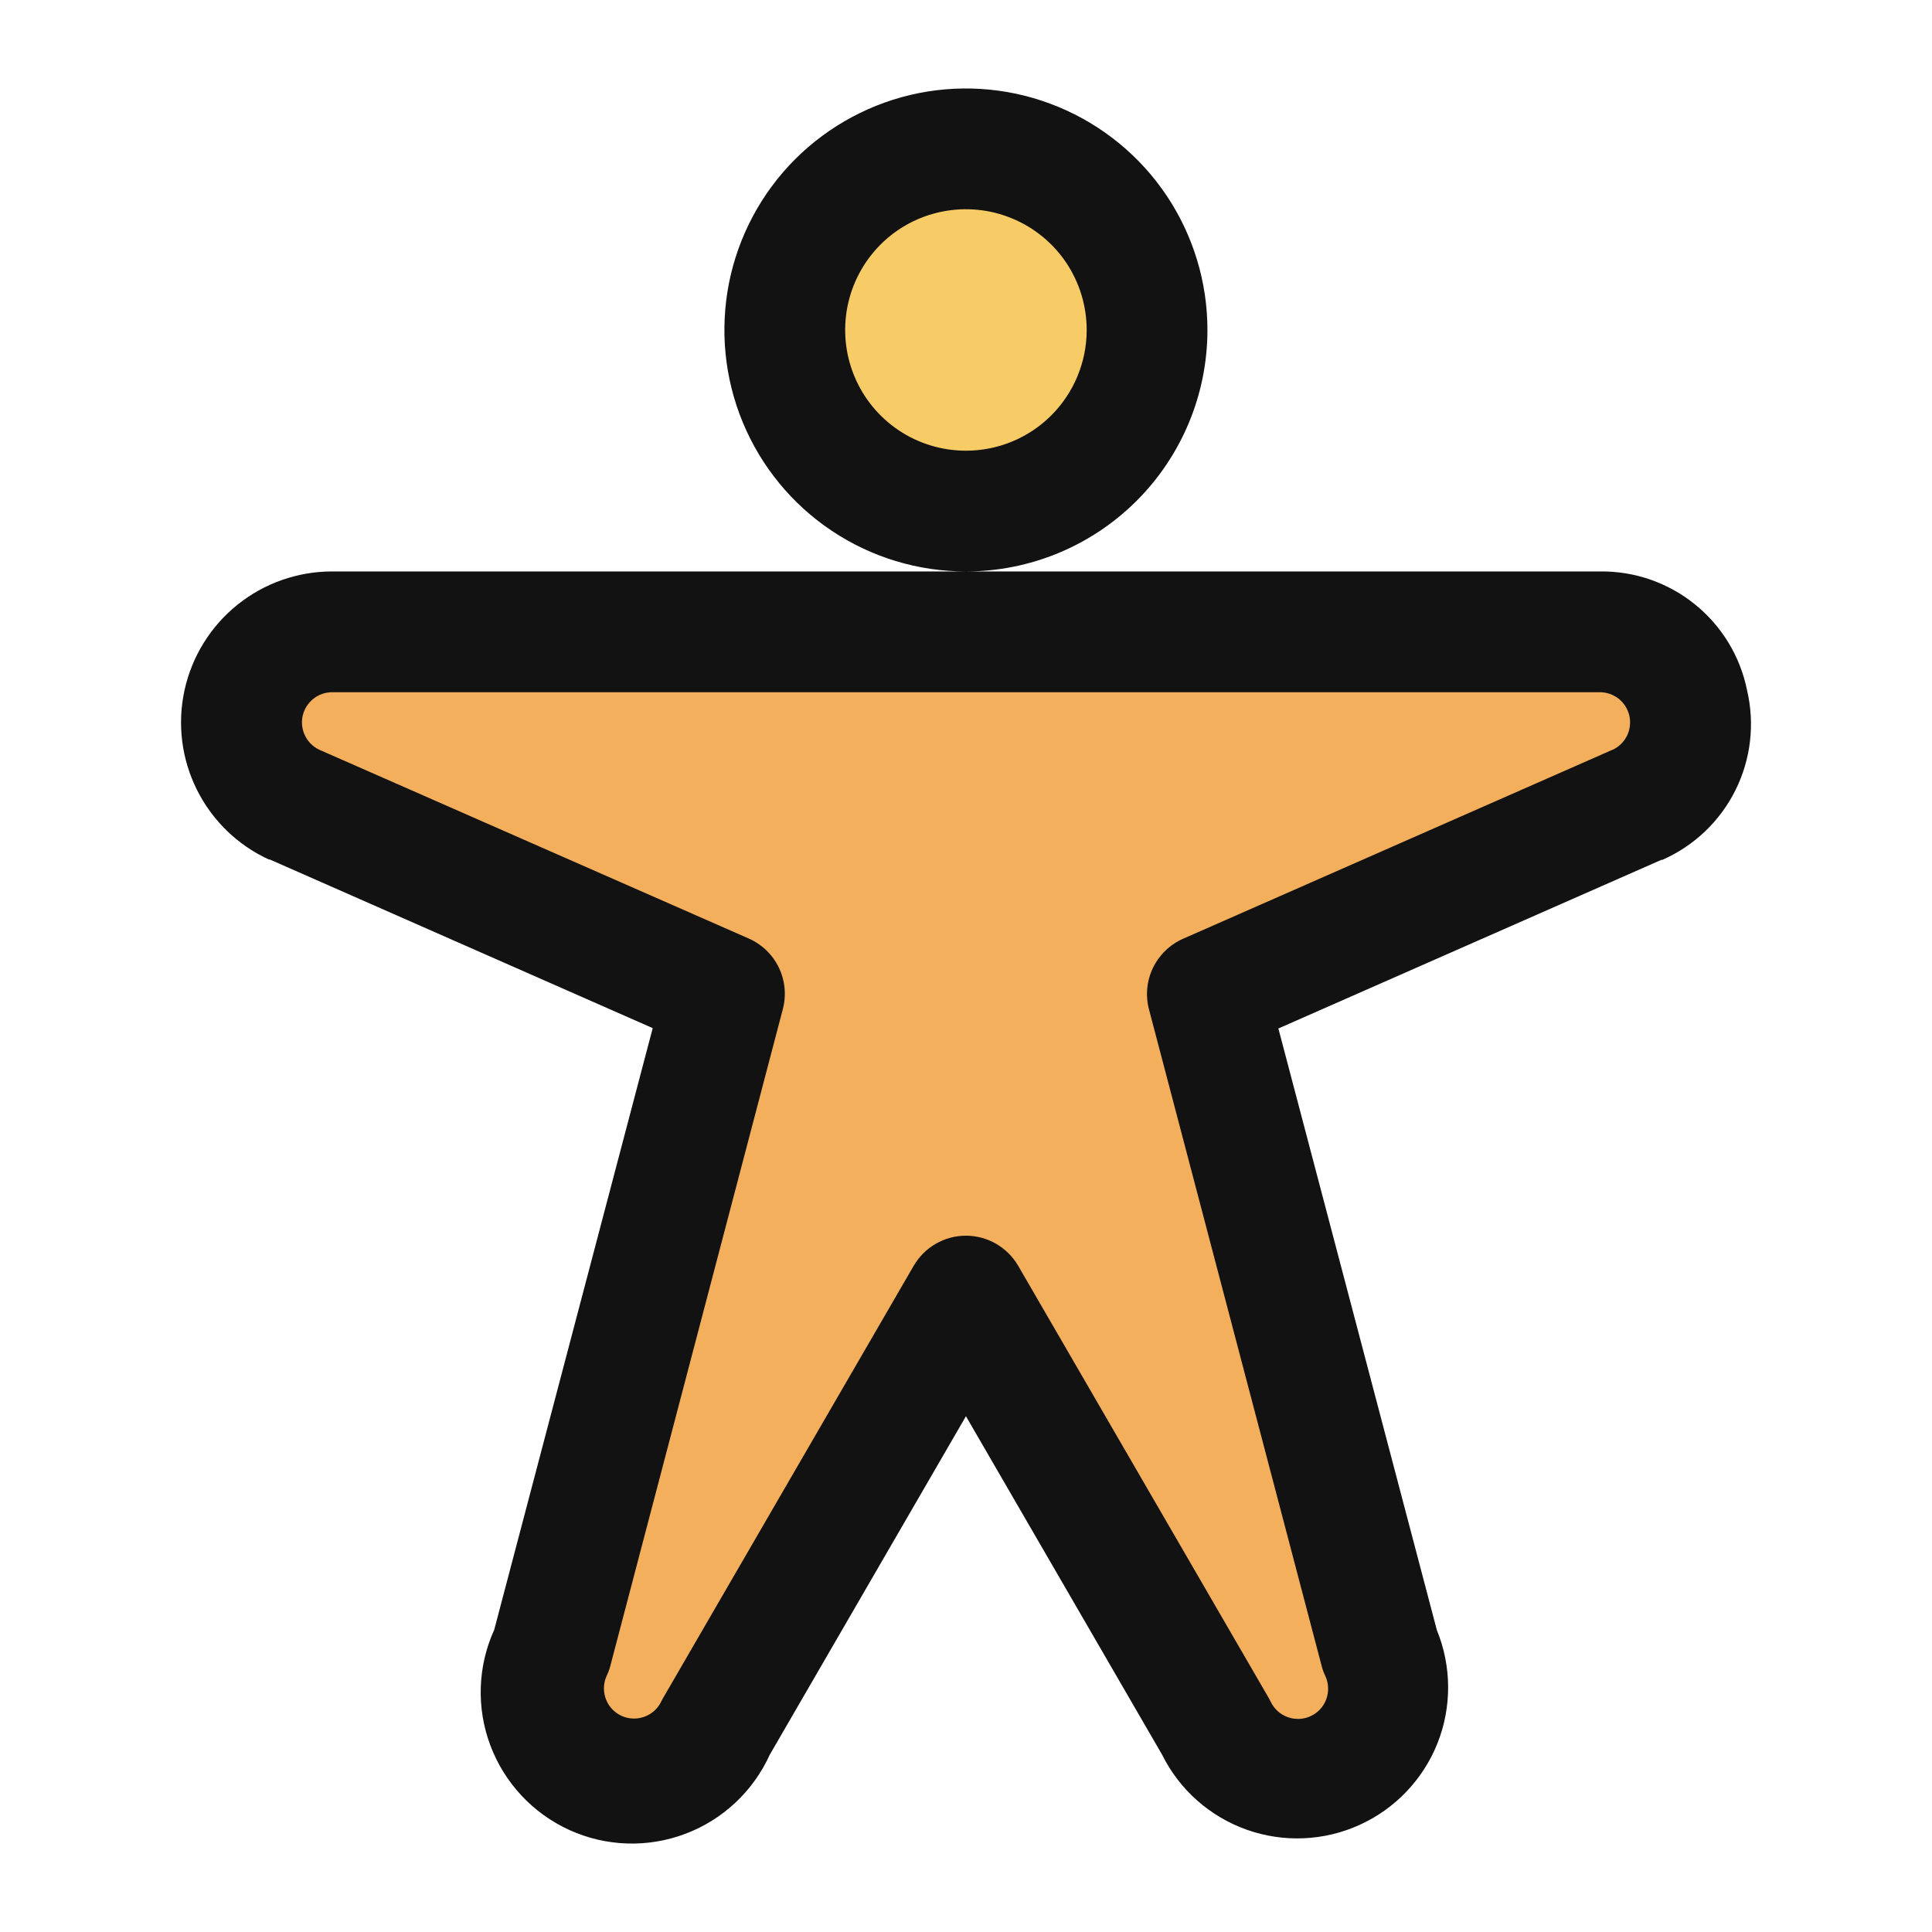 <svg width="32" height="32" viewBox="0 0 32 32" fill="none" xmlns="http://www.w3.org/2000/svg">
<circle cx="15.251" cy="6" r="3" fill="#F7CC67"/>
<path d="M28 11.501C27.5 9.501 4.5 9.733 4 11.5C3.5 13.268 12.001 16.501 12.001 16.501C12.001 16.501 7.5 28.233 9.5 29.501C11.501 30.768 16 21.733 16 21.733C16 21.733 20.5 30 22 29C23.5 28 20.5 16.501 20.5 16.501C20.5 16.501 28.5 13.501 28 11.501Z" fill="#F3AF5C"/>
<path d="M19.999 5.465C19.999 4.674 19.764 3.901 19.325 3.243C18.885 2.585 18.26 2.073 17.529 1.77C16.798 1.467 15.994 1.388 15.218 1.542C14.442 1.697 13.73 2.078 13.17 2.637C12.611 3.196 12.23 3.909 12.075 4.685C11.921 5.461 12 6.265 12.303 6.996C12.606 7.727 13.118 8.352 13.776 8.791C14.434 9.231 15.207 9.465 15.999 9.465C17.059 9.465 18.077 9.044 18.827 8.294C19.577 7.544 19.999 6.526 19.999 5.465ZM15.999 7.465C15.603 7.465 15.216 7.348 14.887 7.128C14.559 6.909 14.302 6.596 14.151 6.231C13.999 5.865 13.96 5.463 14.037 5.075C14.114 4.687 14.305 4.331 14.584 4.051C14.864 3.771 15.22 3.581 15.608 3.504C15.996 3.427 16.398 3.466 16.764 3.618C17.129 3.769 17.442 4.025 17.662 4.354C17.881 4.683 17.999 5.07 17.999 5.465C17.999 5.996 17.788 6.504 17.413 6.88C17.038 7.255 16.529 7.465 15.999 7.465ZM28.936 11.429C28.822 10.869 28.516 10.366 28.071 10.008C27.626 9.649 27.07 9.457 26.499 9.465H5.499C4.929 9.465 4.376 9.66 3.932 10.017C3.488 10.374 3.179 10.873 3.057 11.429C2.934 11.986 3.006 12.567 3.26 13.078C3.513 13.588 3.934 13.997 4.451 14.235H4.467L10.811 17.029L8.186 26.994C7.911 27.599 7.888 28.288 8.122 28.91C8.356 29.532 8.827 30.036 9.432 30.311C10.037 30.586 10.726 30.609 11.348 30.375C11.97 30.142 12.474 29.67 12.749 29.065L15.999 23.457L19.249 29.065C19.537 29.645 20.04 30.089 20.65 30.306C21.26 30.522 21.93 30.494 22.519 30.226C23.108 29.959 23.571 29.473 23.81 28.872C24.048 28.27 24.044 27.599 23.799 27L21.174 17.035L27.517 14.242H27.534C28.059 14.011 28.488 13.603 28.744 13.089C29 12.575 29.068 11.988 28.936 11.429ZM26.711 12.417L19.595 15.549C19.377 15.645 19.201 15.816 19.097 16.03C18.994 16.245 18.97 16.489 19.031 16.719L21.89 27.59C21.904 27.648 21.925 27.705 21.951 27.759C21.993 27.849 22.007 27.949 21.992 28.047C21.977 28.145 21.934 28.236 21.867 28.309C21.8 28.382 21.713 28.433 21.616 28.457C21.52 28.48 21.419 28.474 21.326 28.44C21.202 28.395 21.101 28.302 21.045 28.182C21.032 28.155 21.018 28.128 21.002 28.103L16.864 20.965C16.776 20.814 16.649 20.688 16.498 20.601C16.346 20.513 16.174 20.467 15.999 20.467C15.823 20.467 15.651 20.513 15.499 20.601C15.348 20.688 15.222 20.814 15.134 20.965L10.999 28.097C10.983 28.122 10.969 28.148 10.956 28.175C10.9 28.295 10.799 28.389 10.675 28.434C10.582 28.468 10.481 28.474 10.385 28.451C10.288 28.427 10.201 28.376 10.134 28.303C10.067 28.23 10.024 28.139 10.009 28.041C9.994 27.943 10.008 27.843 10.05 27.753C10.076 27.699 10.097 27.642 10.111 27.584L12.966 16.715C13.027 16.485 13.003 16.241 12.9 16.026C12.797 15.812 12.62 15.641 12.402 15.545L5.286 12.417C5.184 12.368 5.101 12.286 5.052 12.184C5.002 12.082 4.989 11.967 5.013 11.856C5.038 11.746 5.1 11.647 5.188 11.576C5.276 11.505 5.385 11.466 5.499 11.465H26.499C26.612 11.465 26.722 11.504 26.811 11.574C26.9 11.645 26.962 11.744 26.987 11.854C27.012 11.965 26.999 12.081 26.95 12.183C26.9 12.285 26.817 12.368 26.715 12.417H26.711Z" fill="#121212"/>
</svg>
